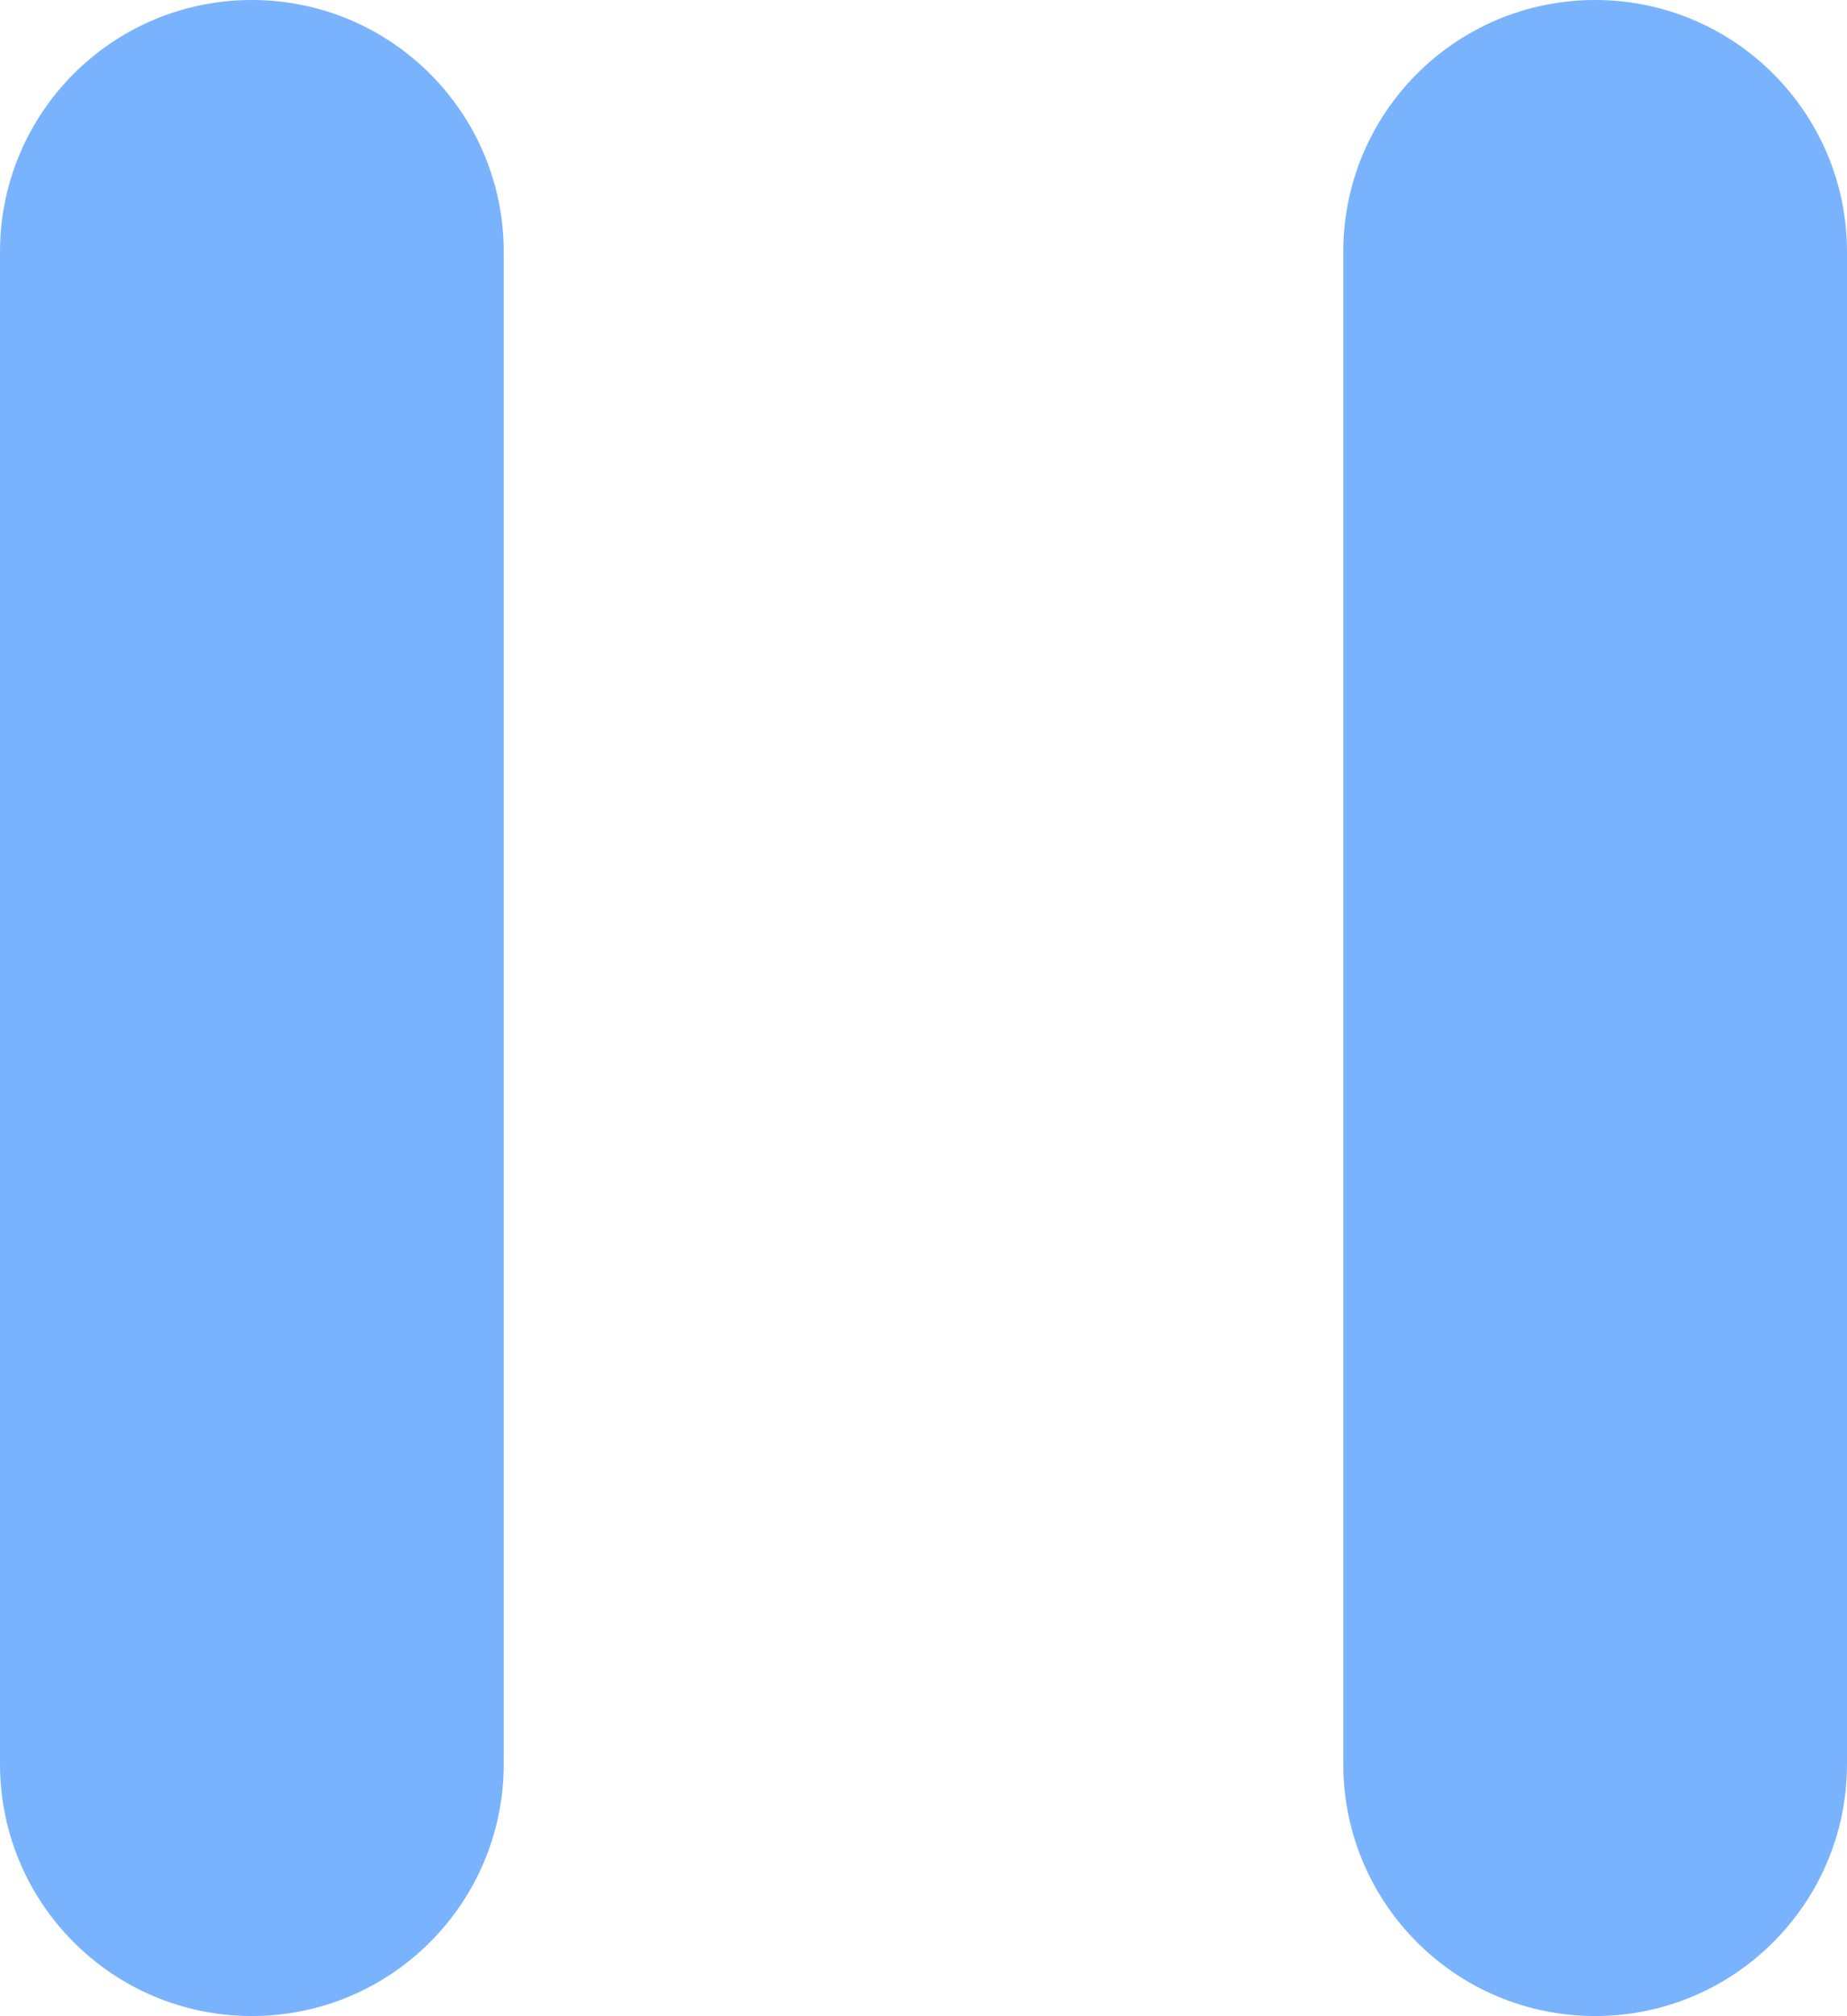 <svg 
 xmlns="http://www.w3.org/2000/svg"
 xmlns:xlink="http://www.w3.org/1999/xlink"
 width="11px" height="12px">
<path fill-rule="evenodd"  fill="rgb(122, 179, 253)"
 d="M9.500,11.999 C8.671,11.999 8.000,11.328 8.000,10.499 L8.000,1.499 C8.000,0.671 8.671,-0.000 9.500,-0.000 C10.328,-0.000 11.000,0.671 11.000,1.499 L11.000,10.499 C11.000,11.328 10.328,11.999 9.500,11.999 ZM1.500,11.999 C0.671,11.999 -0.000,11.328 -0.000,10.499 L-0.000,1.499 C-0.000,0.671 0.671,-0.000 1.500,-0.000 C2.328,-0.000 3.000,0.671 3.000,1.499 L3.000,10.499 C3.000,11.328 2.328,11.999 1.500,11.999 Z"/>
</svg>